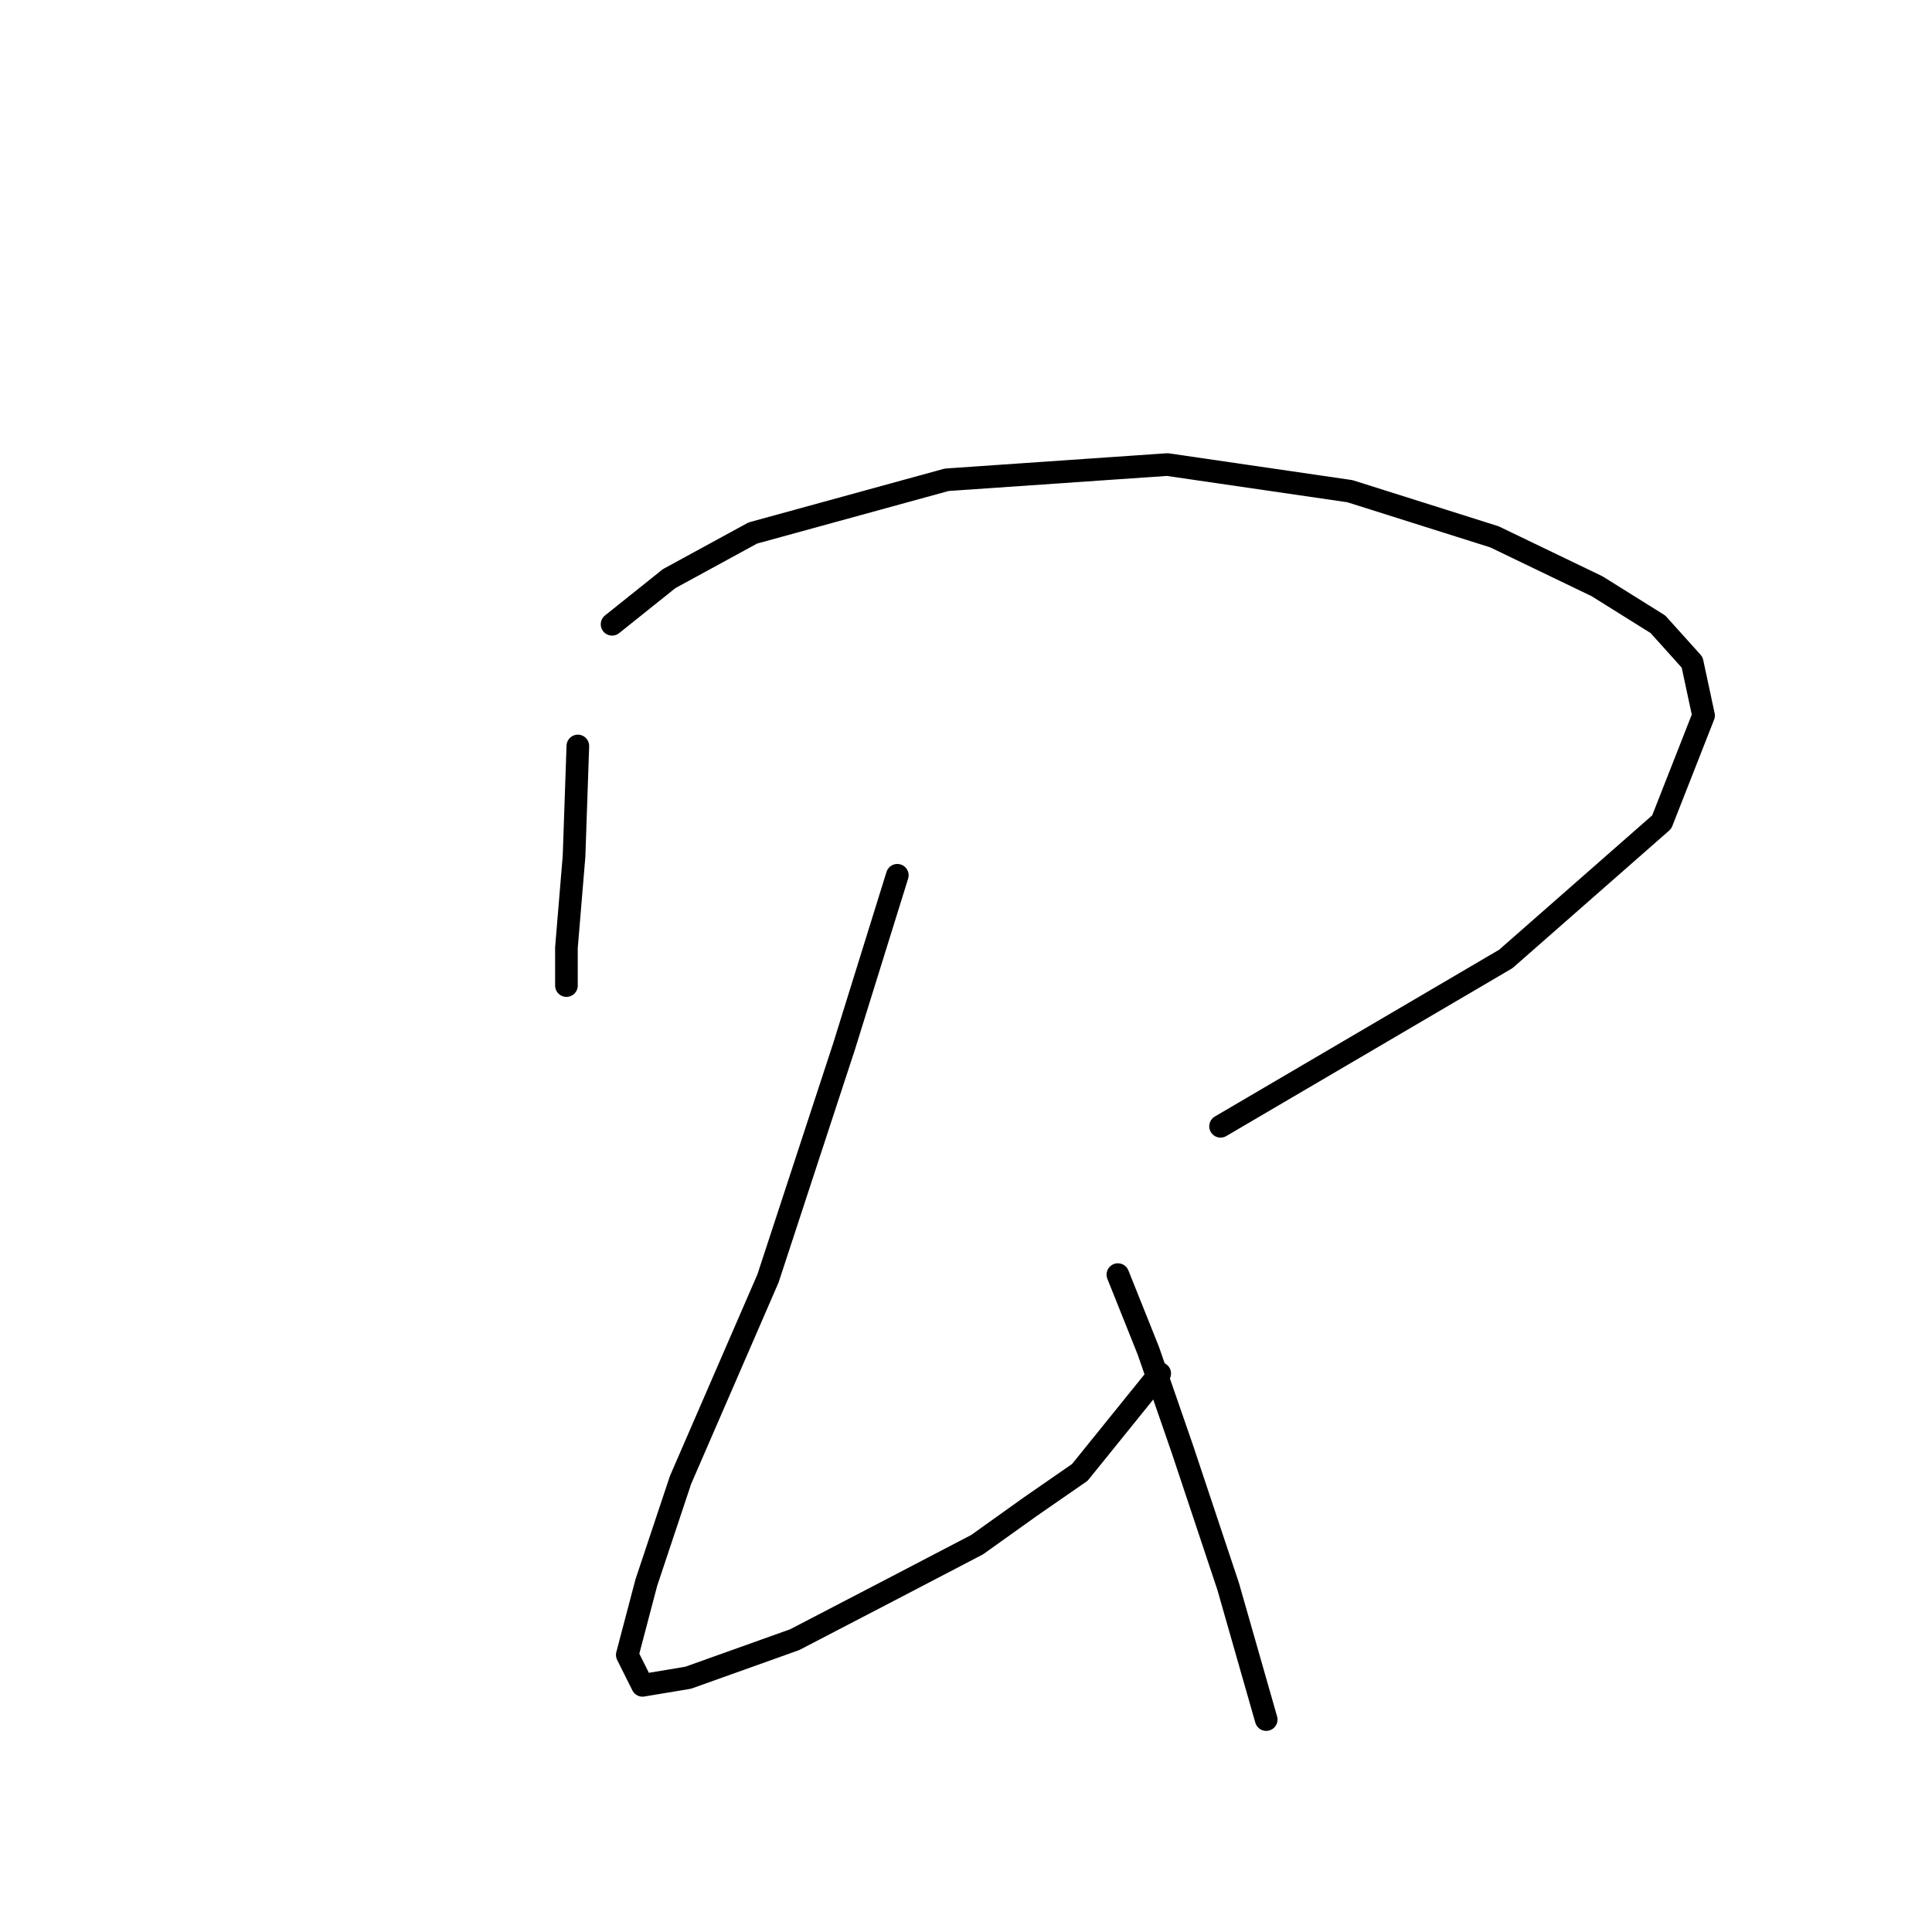 <?xml version="1.0" standalone="no"?>
    <svg width="256" height="256" xmlns="http://www.w3.org/2000/svg" version="1.1">
    <polyline stroke="black" stroke-width="3" stroke-linecap="round" fill="transparent" stroke-linejoin="round" points="76.568 98.847 76.064 113.46 75.056 125.555 75.056 130.594 75.056 130.594 " />
        <polyline stroke="black" stroke-width="3" stroke-linecap="round" fill="transparent" stroke-linejoin="round" points="81.103 82.721 88.662 76.674 99.748 70.627 125.449 63.572 154.676 61.556 178.865 65.084 198.014 71.131 211.62 77.682 219.683 82.721 224.218 87.76 225.73 94.815 220.187 108.925 199.526 127.066 161.731 149.239 161.731 149.239 " />
        <polyline stroke="black" stroke-width="3" stroke-linecap="round" fill="transparent" stroke-linejoin="round" points="118.898 115.98 111.843 138.657 101.764 169.396 90.174 196.104 85.639 209.71 83.119 219.285 85.135 223.316 91.182 222.309 105.292 217.269 117.89 210.718 129.48 204.671 136.535 199.632 143.086 195.096 153.669 181.994 153.669 181.994 " />
        <polyline stroke="black" stroke-width="3" stroke-linecap="round" fill="transparent" stroke-linejoin="round" points="148.125 168.892 152.157 178.971 156.692 192.073 162.739 210.214 167.779 227.852 167.779 227.852 " />
        </svg>